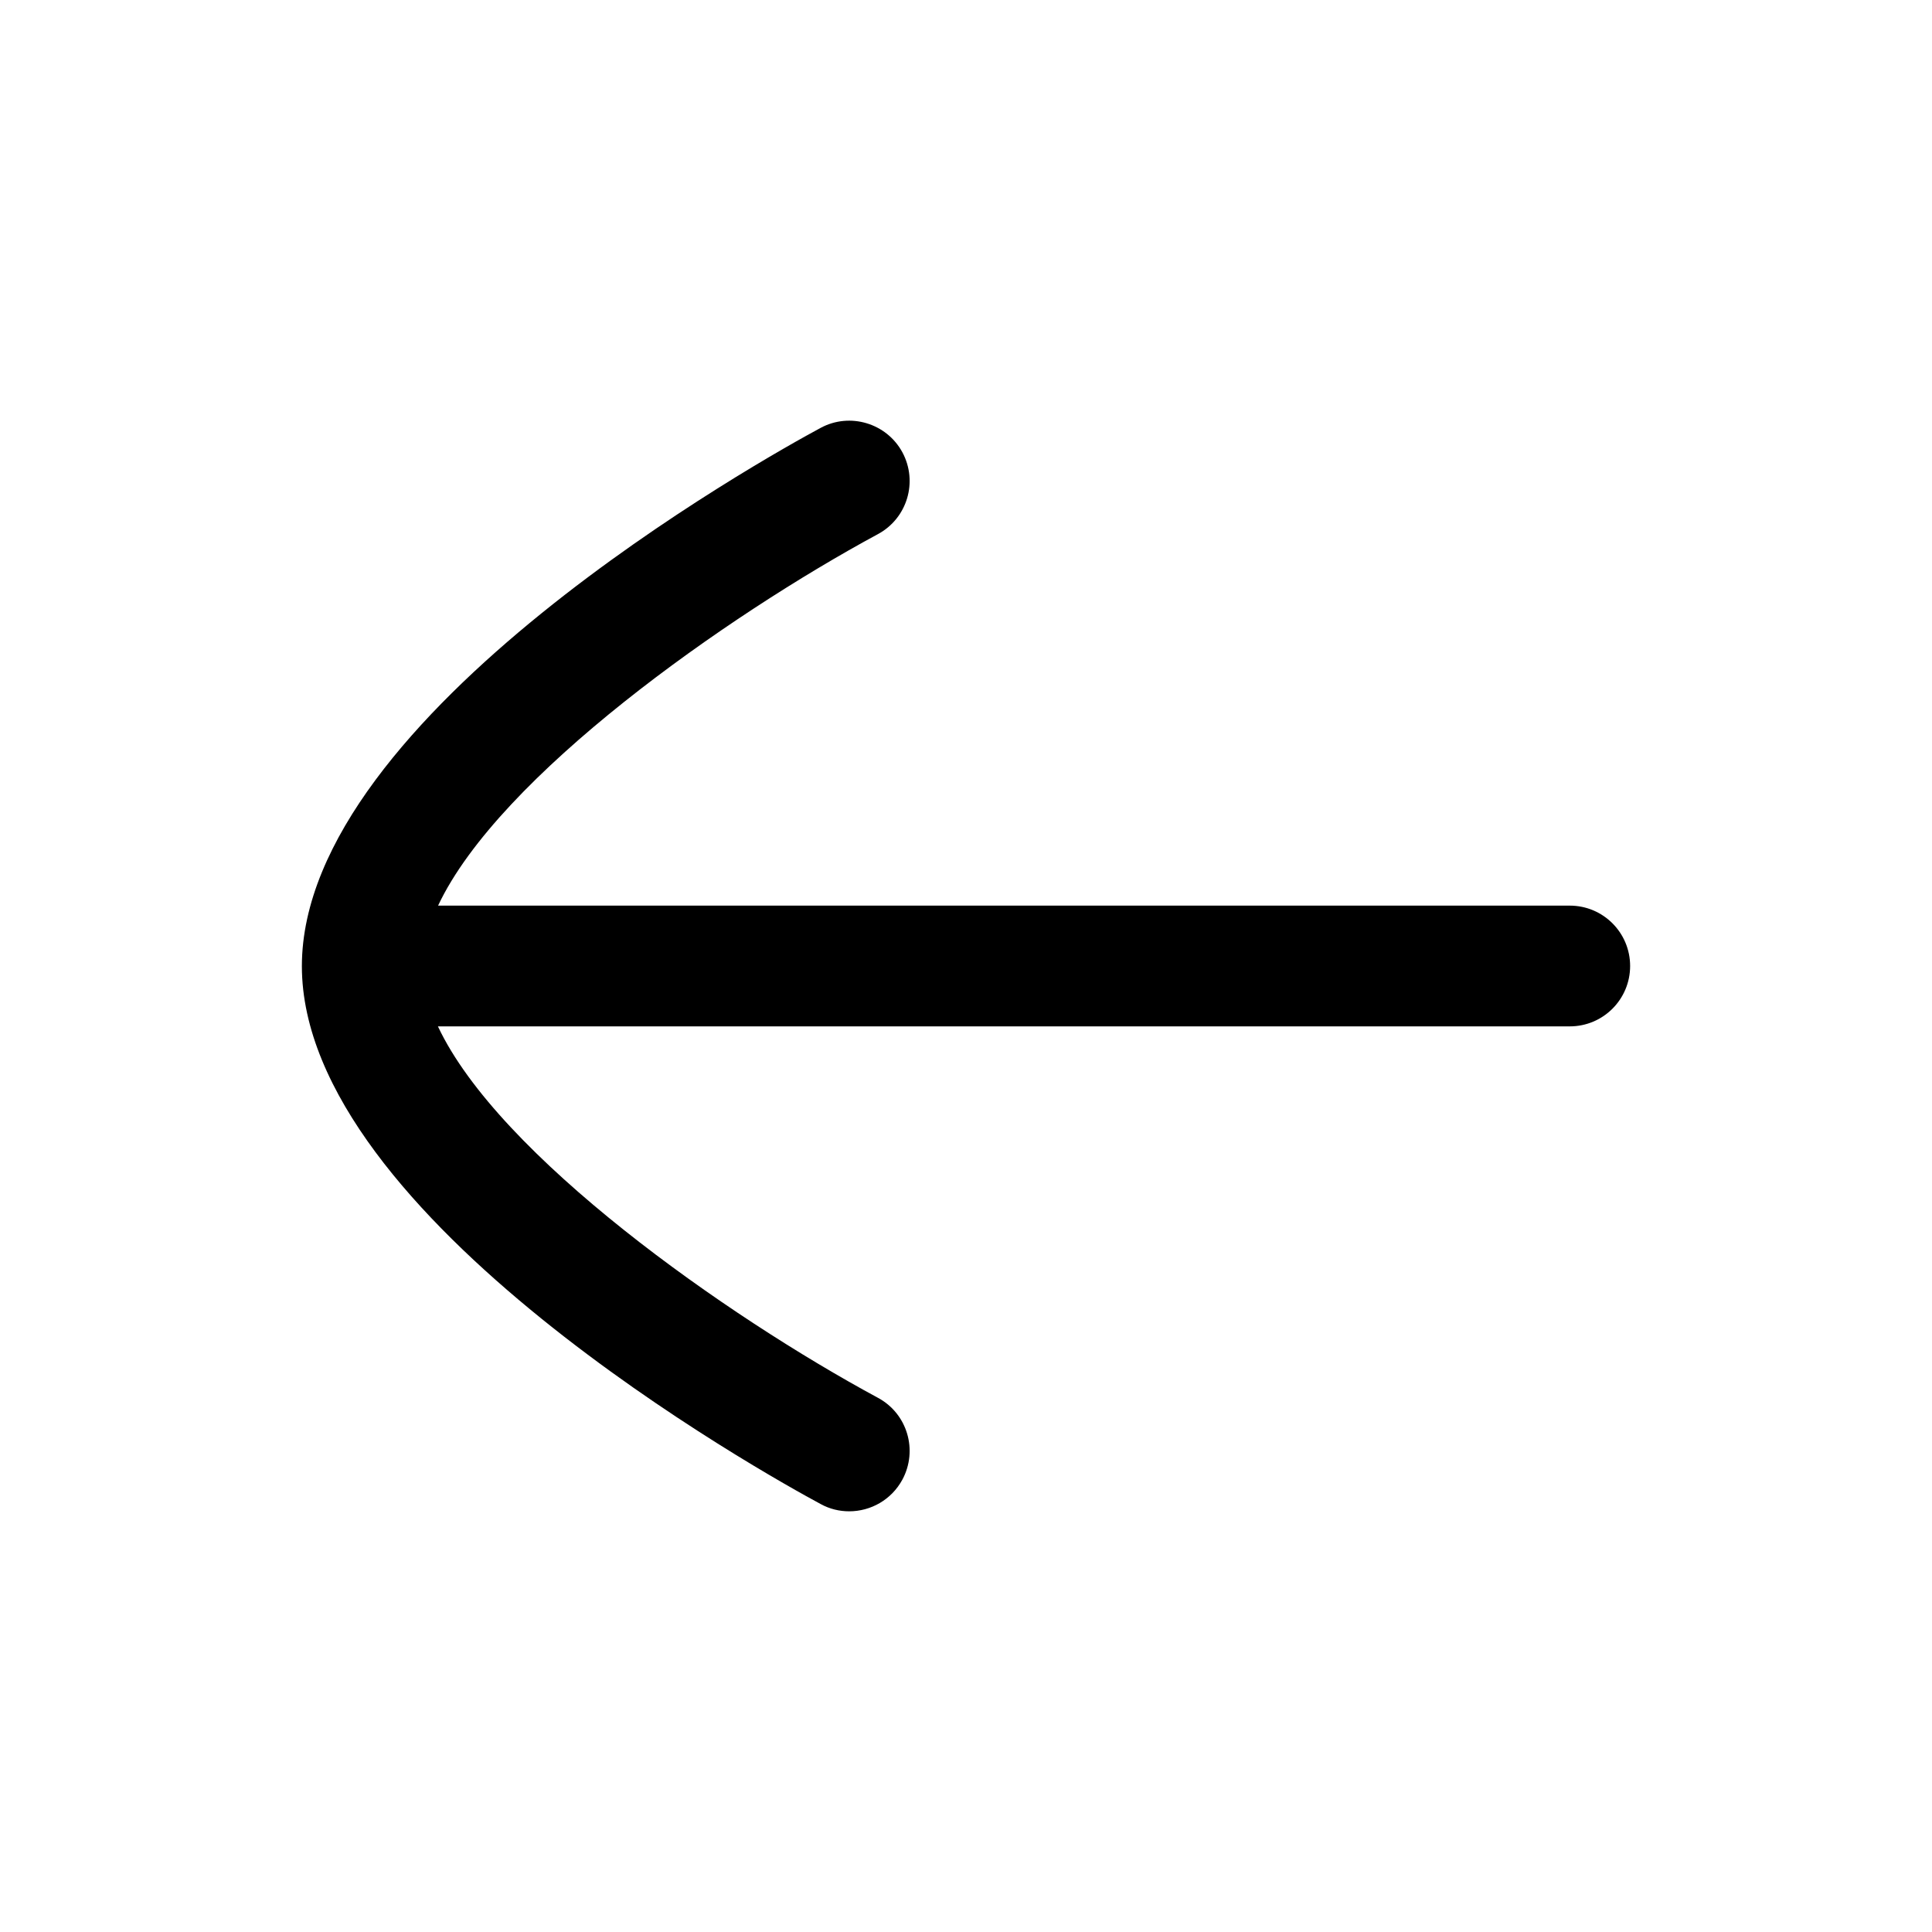 <svg width="24" height="24" viewBox="0 0 24 24" fill="none" xmlns="http://www.w3.org/2000/svg">
<path d="M10.195 18.684C10.307 18.746 10.429 18.774 10.549 18.774C10.817 18.774 11.074 18.631 11.21 18.38C11.406 18.015 11.271 17.56 10.906 17.364C9.025 16.349 6.195 14.358 5.44 12.75L19.5 12.75C19.915 12.75 20.25 12.414 20.25 12C20.25 11.586 19.915 11.25 19.5 11.25L5.442 11.25C6.199 9.641 9.026 7.65 10.906 6.635C11.271 6.438 11.406 5.984 11.21 5.619C11.013 5.255 10.556 5.12 10.195 5.315C9.534 5.67 3.75 8.879 3.75 12.002C3.75 15.121 9.534 18.329 10.195 18.684Z" fill="black"/>
</svg>
